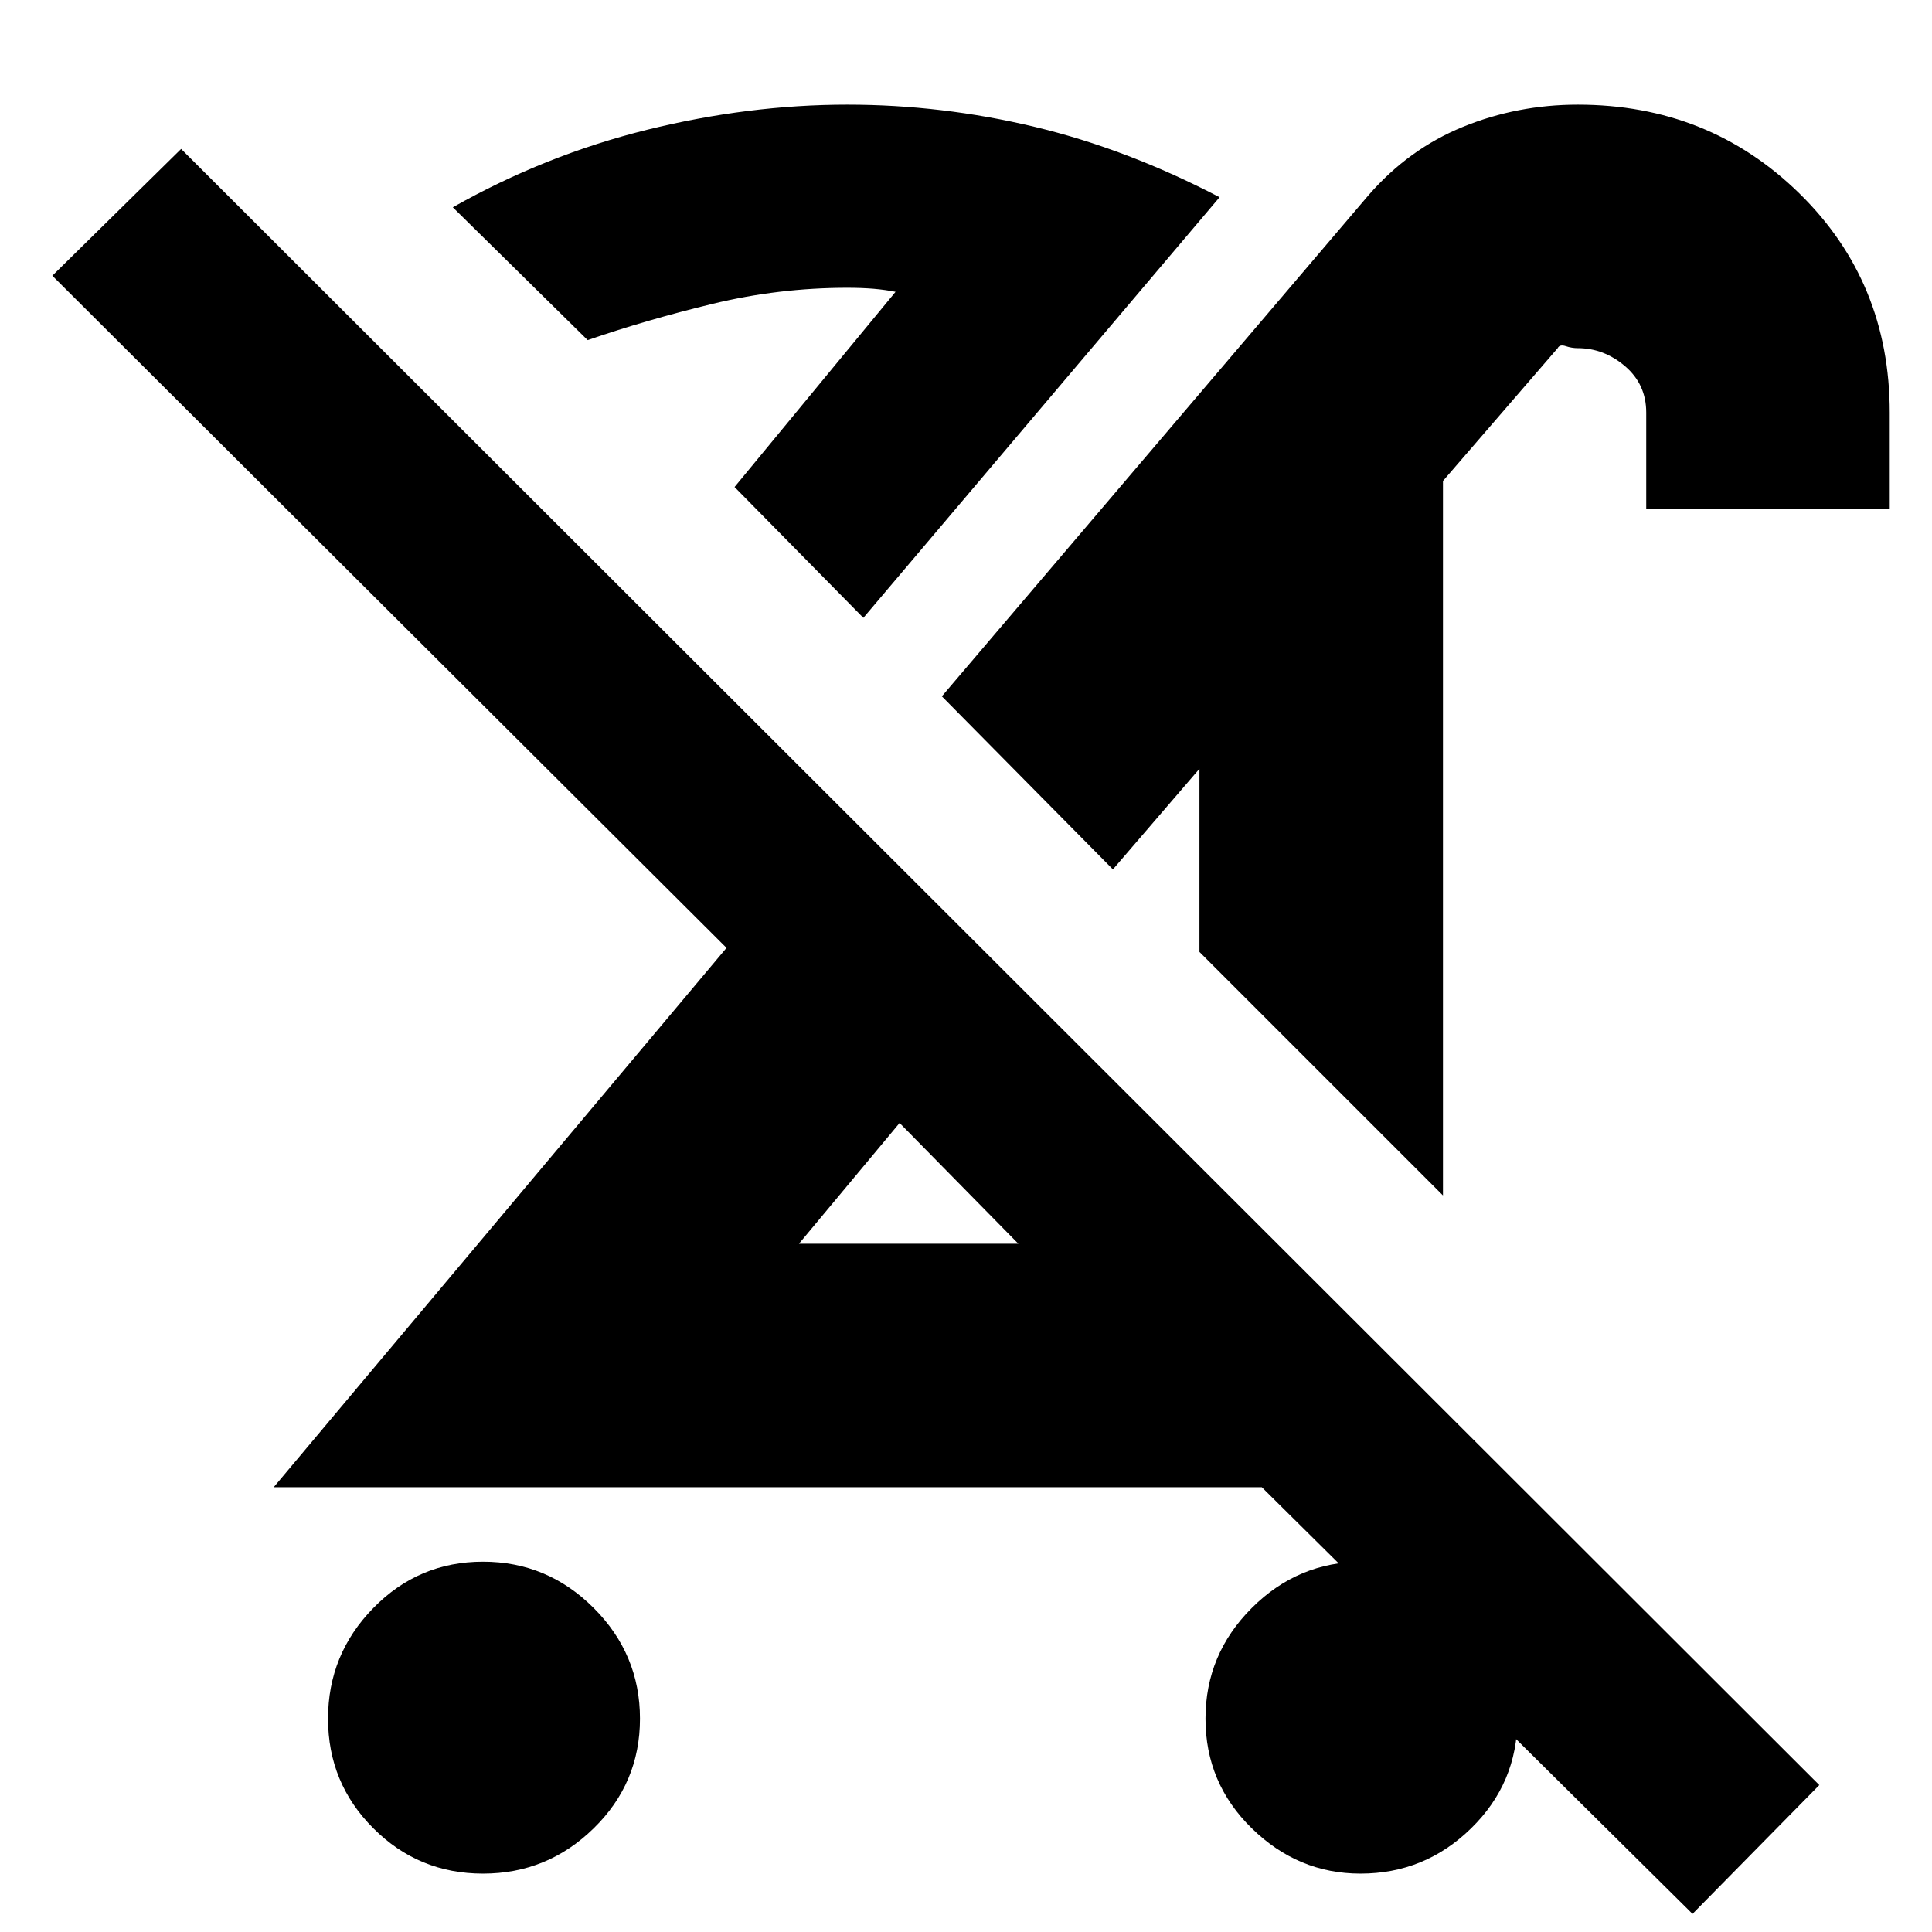 <svg xmlns="http://www.w3.org/2000/svg" height="24" width="24"><path d="M6 23.275Q5.2 23.275 4.638 22.712Q4.075 22.15 4.075 21.35Q4.075 20.55 4.638 19.975Q5.2 19.4 6 19.4Q6.8 19.4 7.375 19.975Q7.95 20.55 7.95 21.35Q7.95 22.15 7.375 22.712Q6.8 23.275 6 23.275ZM17.925 14.85 14.9 11.825V9.55L13.825 10.8L11.7 8.65L17 2.425Q17.5 1.85 18.175 1.575Q18.85 1.3 19.6 1.3Q21.225 1.3 22.35 2.4Q23.475 3.5 23.475 5.125V6.325H20.45V5.125Q20.45 4.775 20.188 4.55Q19.925 4.325 19.6 4.325Q19.525 4.325 19.45 4.3Q19.375 4.275 19.35 4.325L17.925 5.975ZM9.925 15.45H12.65L11.175 13.95ZM10.725 7.675 9.125 6.05 11.125 3.625Q11 3.6 10.85 3.587Q10.7 3.575 10.525 3.575Q9.675 3.575 8.85 3.775Q8.025 3.975 7.3 4.225L5.625 2.575Q6.775 1.925 8.038 1.612Q9.3 1.3 10.525 1.3Q11.7 1.3 12.85 1.575Q14 1.85 15.15 2.45ZM21.025 23.775 15.675 18.475H3.4L9.025 11.775L0.65 3.425L2.25 1.85L22.6 22.175ZM16.9 23.275Q16.125 23.275 15.55 22.712Q14.975 22.15 14.975 21.35Q14.975 20.55 15.55 19.975Q16.125 19.4 16.925 19.4Q17.725 19.4 18.288 19.975Q18.85 20.55 18.85 21.35Q18.85 22.15 18.275 22.712Q17.7 23.275 16.9 23.275ZM14.325 11.275ZM9.125 6.05Q9.125 6.05 9.125 6.05Q9.125 6.05 9.125 6.05Q9.125 6.05 9.125 6.05Q9.125 6.05 9.125 6.05ZM11.9 14.7Z"/></svg>
